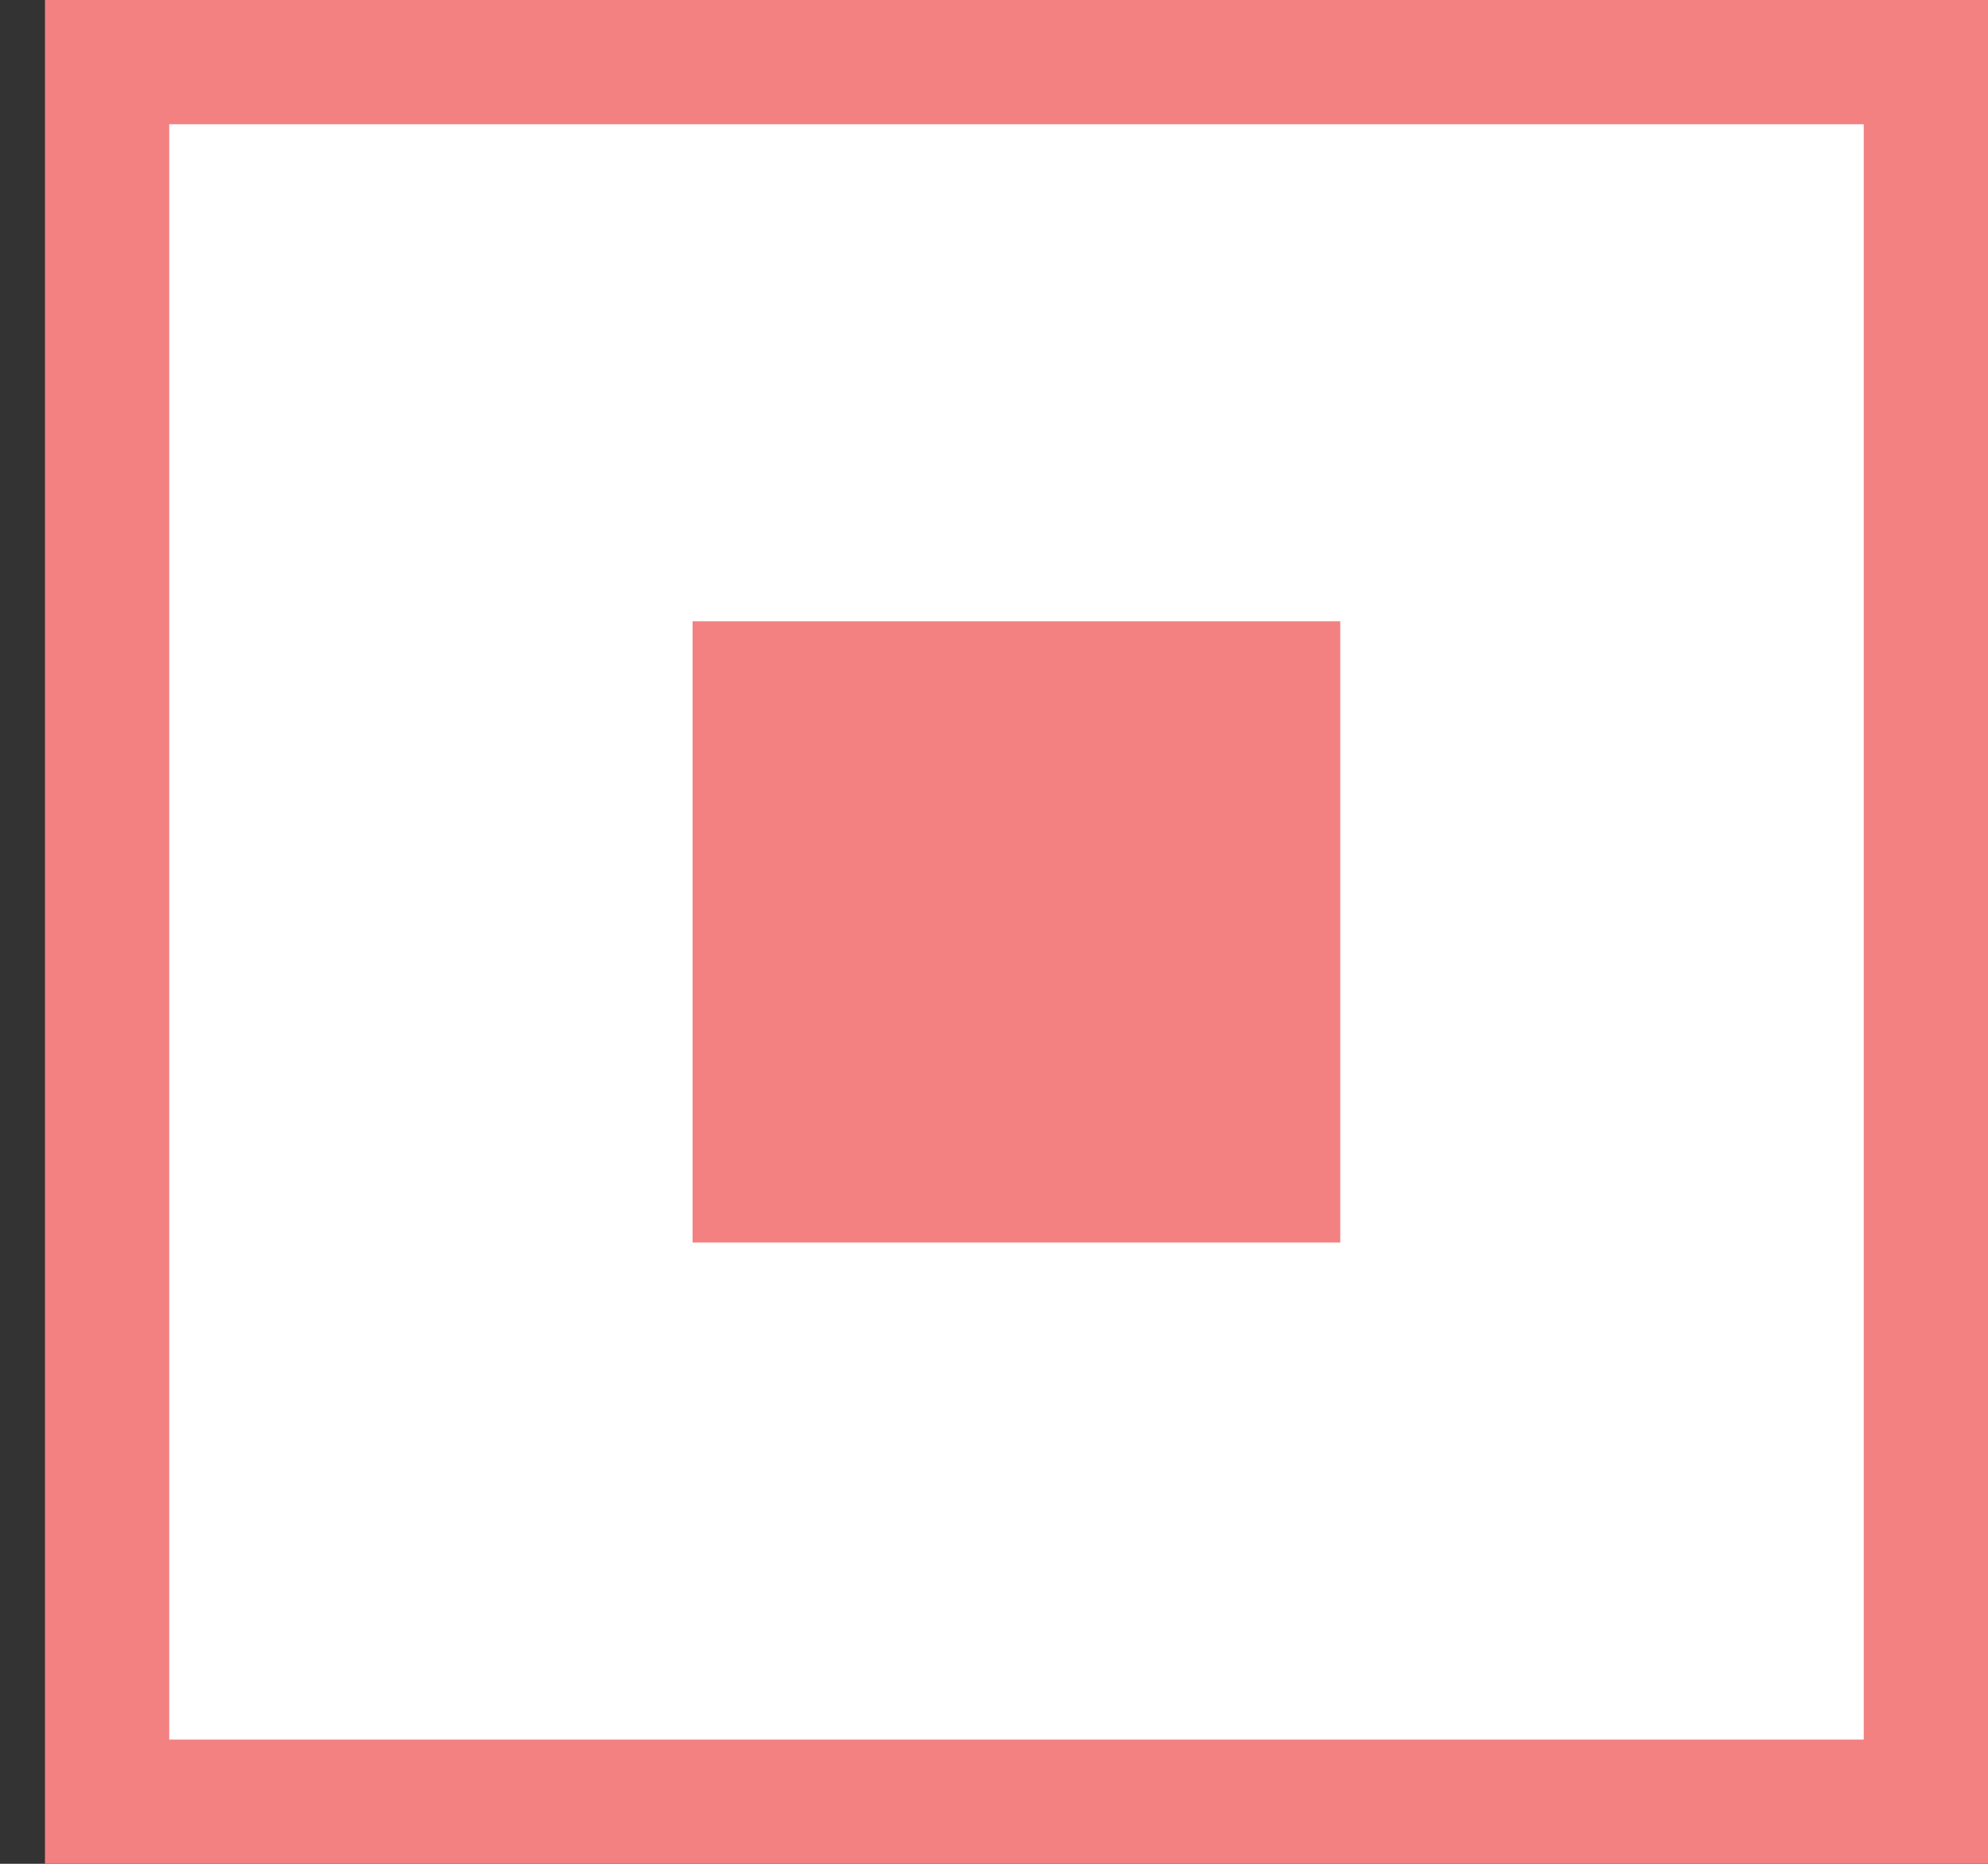 <svg width="16" height="15" viewBox="0 0 16 15" fill="none" xmlns="http://www.w3.org/2000/svg">
<rect x="0" y="0" width="16" height="15" fill="#333333" stroke="none"/>
<rect x="0.862" y="0.5" width="14.638" height="14" fill="white" stroke="#F38181"/>
<rect x="5.574" y="5" width="5.213" height="5" fill="#F38181"/>
</svg>
